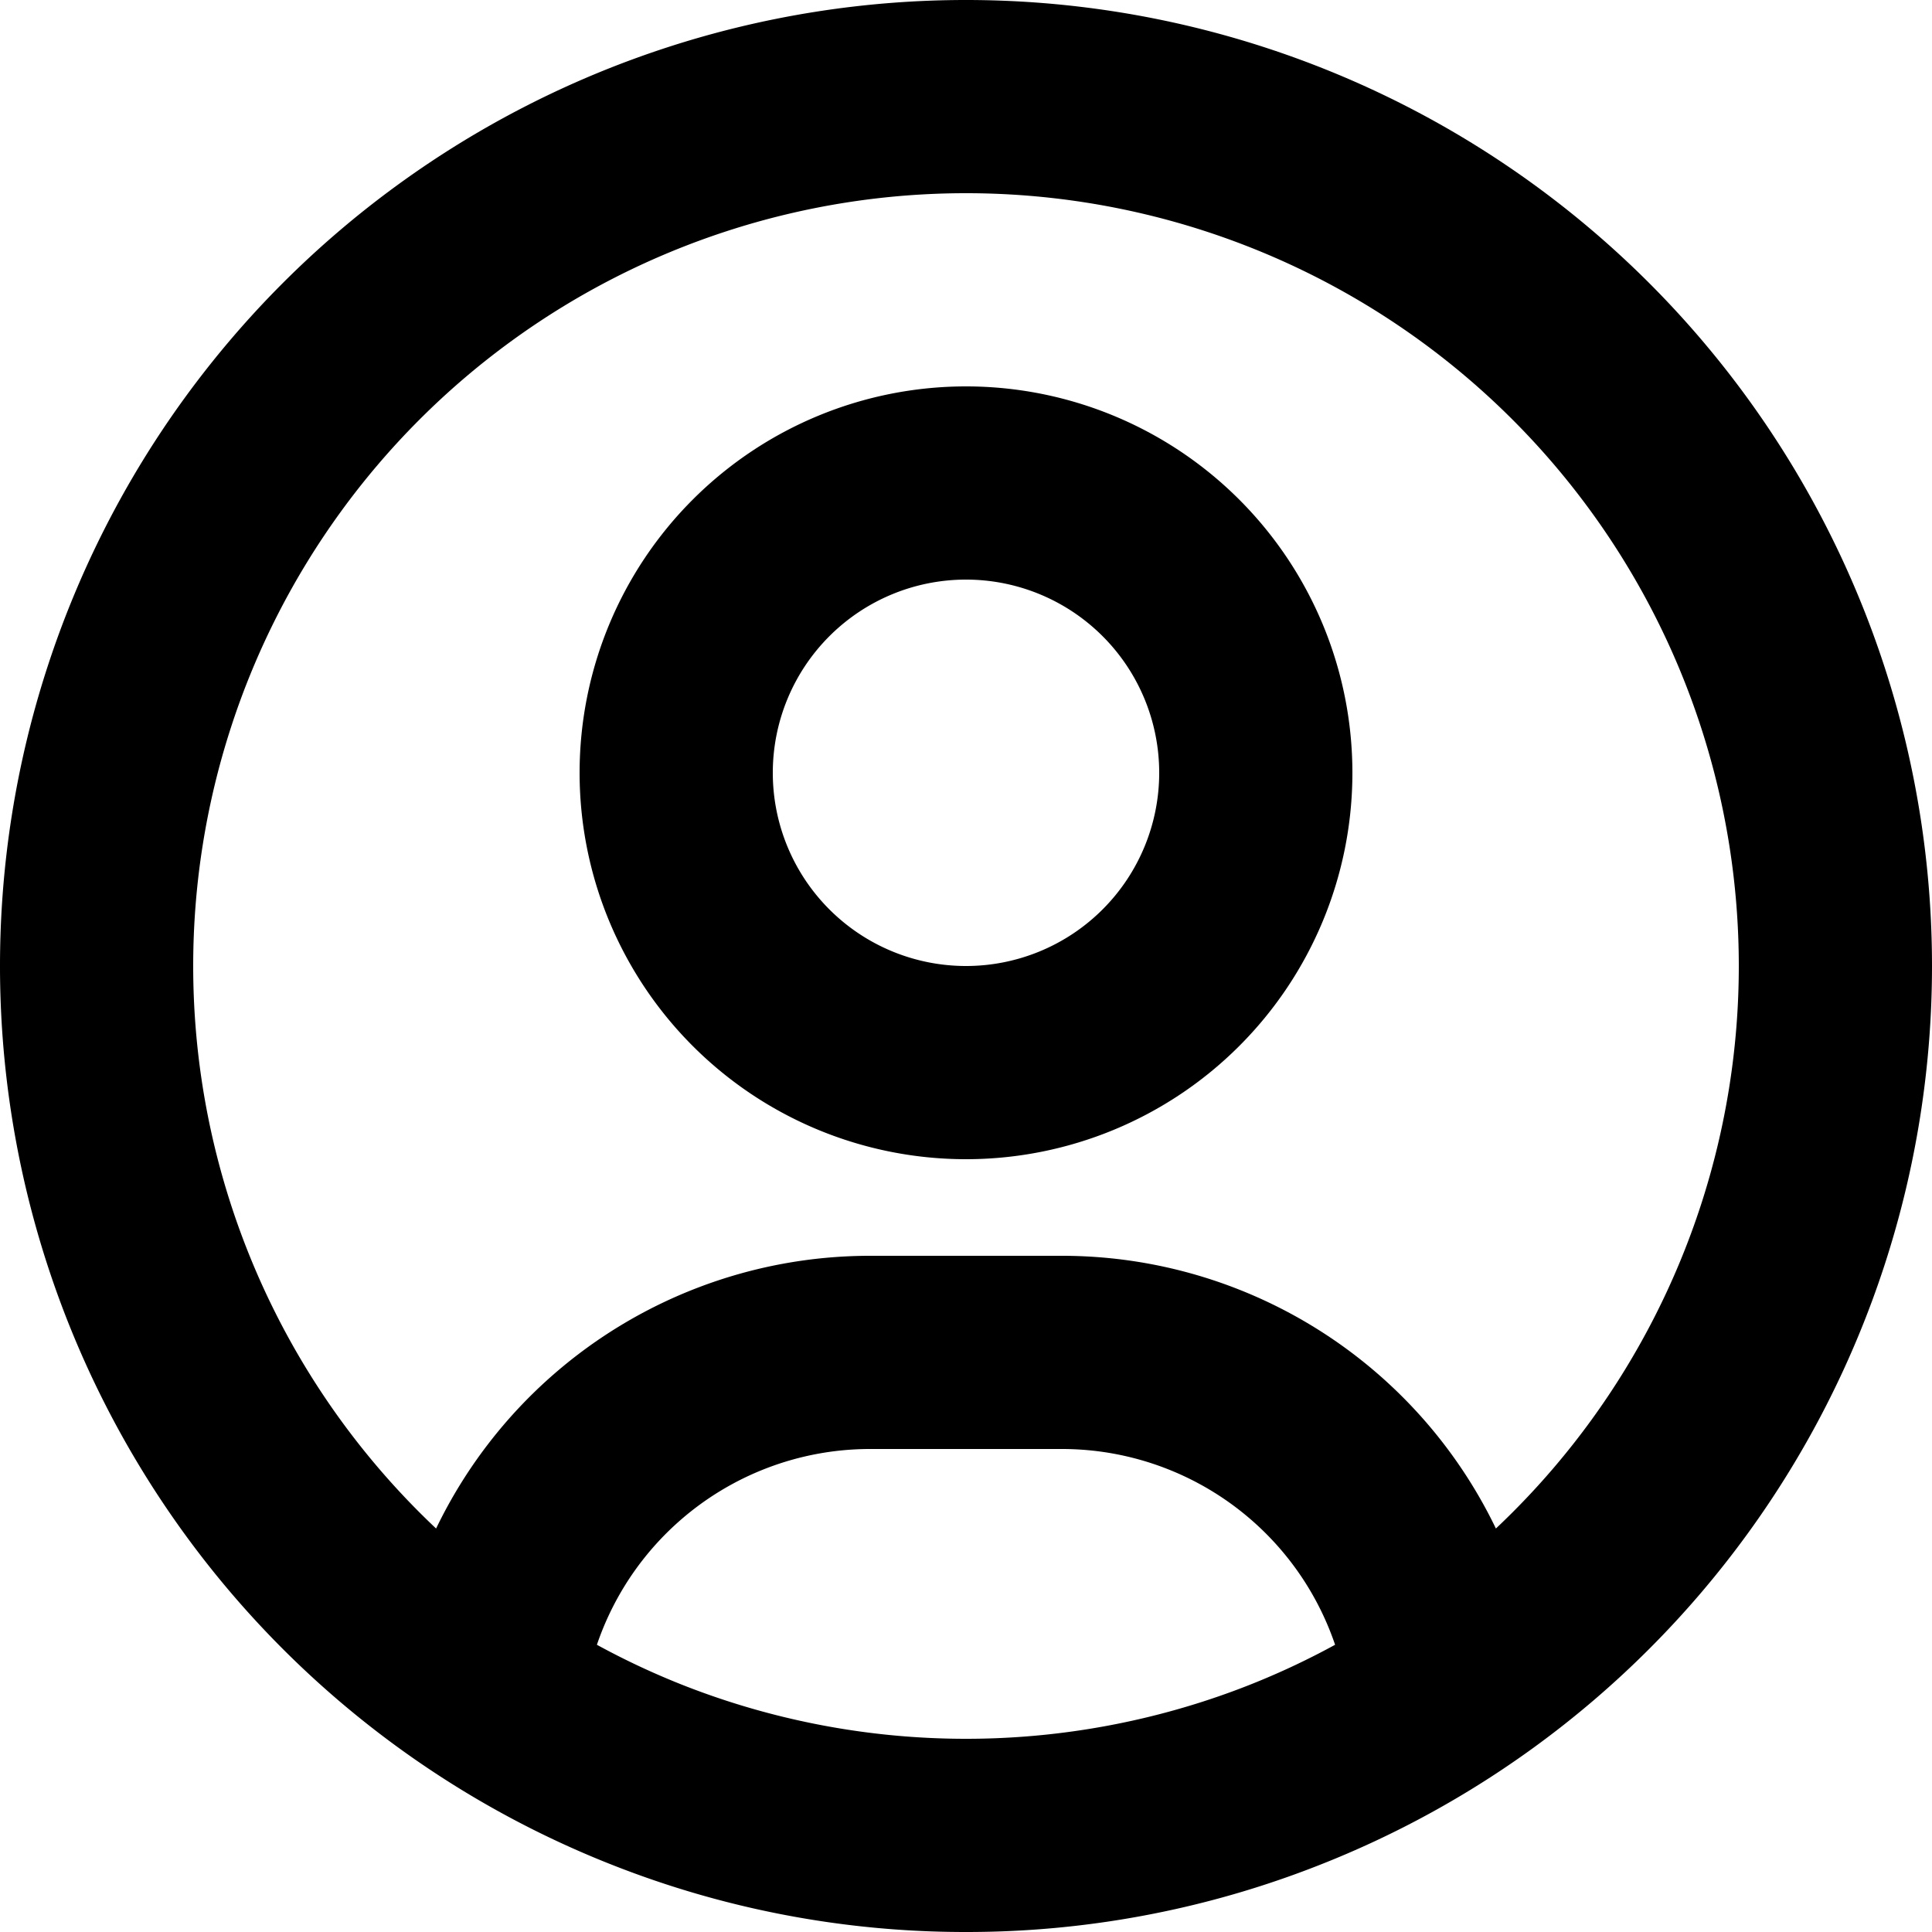 <svg class="w-6 h-6 text-gray-800" aria-hidden="true" xmlns="http://www.w3.org/2000/svg" fill="none" viewBox="0 0 20 20">
  <path stroke="currentColor" stroke-linecap="round" stroke-linejoin="round" stroke-width="2" d="M10 19a9 9 0 1 0 0-18 9 9 0 0 0 0 18Zm0 0a8.949 8.949 0 0 0 4.951-1.488A3.987 3.987 0 0 0 11 14H9a3.987 3.987 0 0 0-3.951 3.512A8.948 8.948 0 0 0 10 19Zm3-11a3 3 0 1 1-6 0 3 3 0 0 1 6 0Z"/>
</svg>
